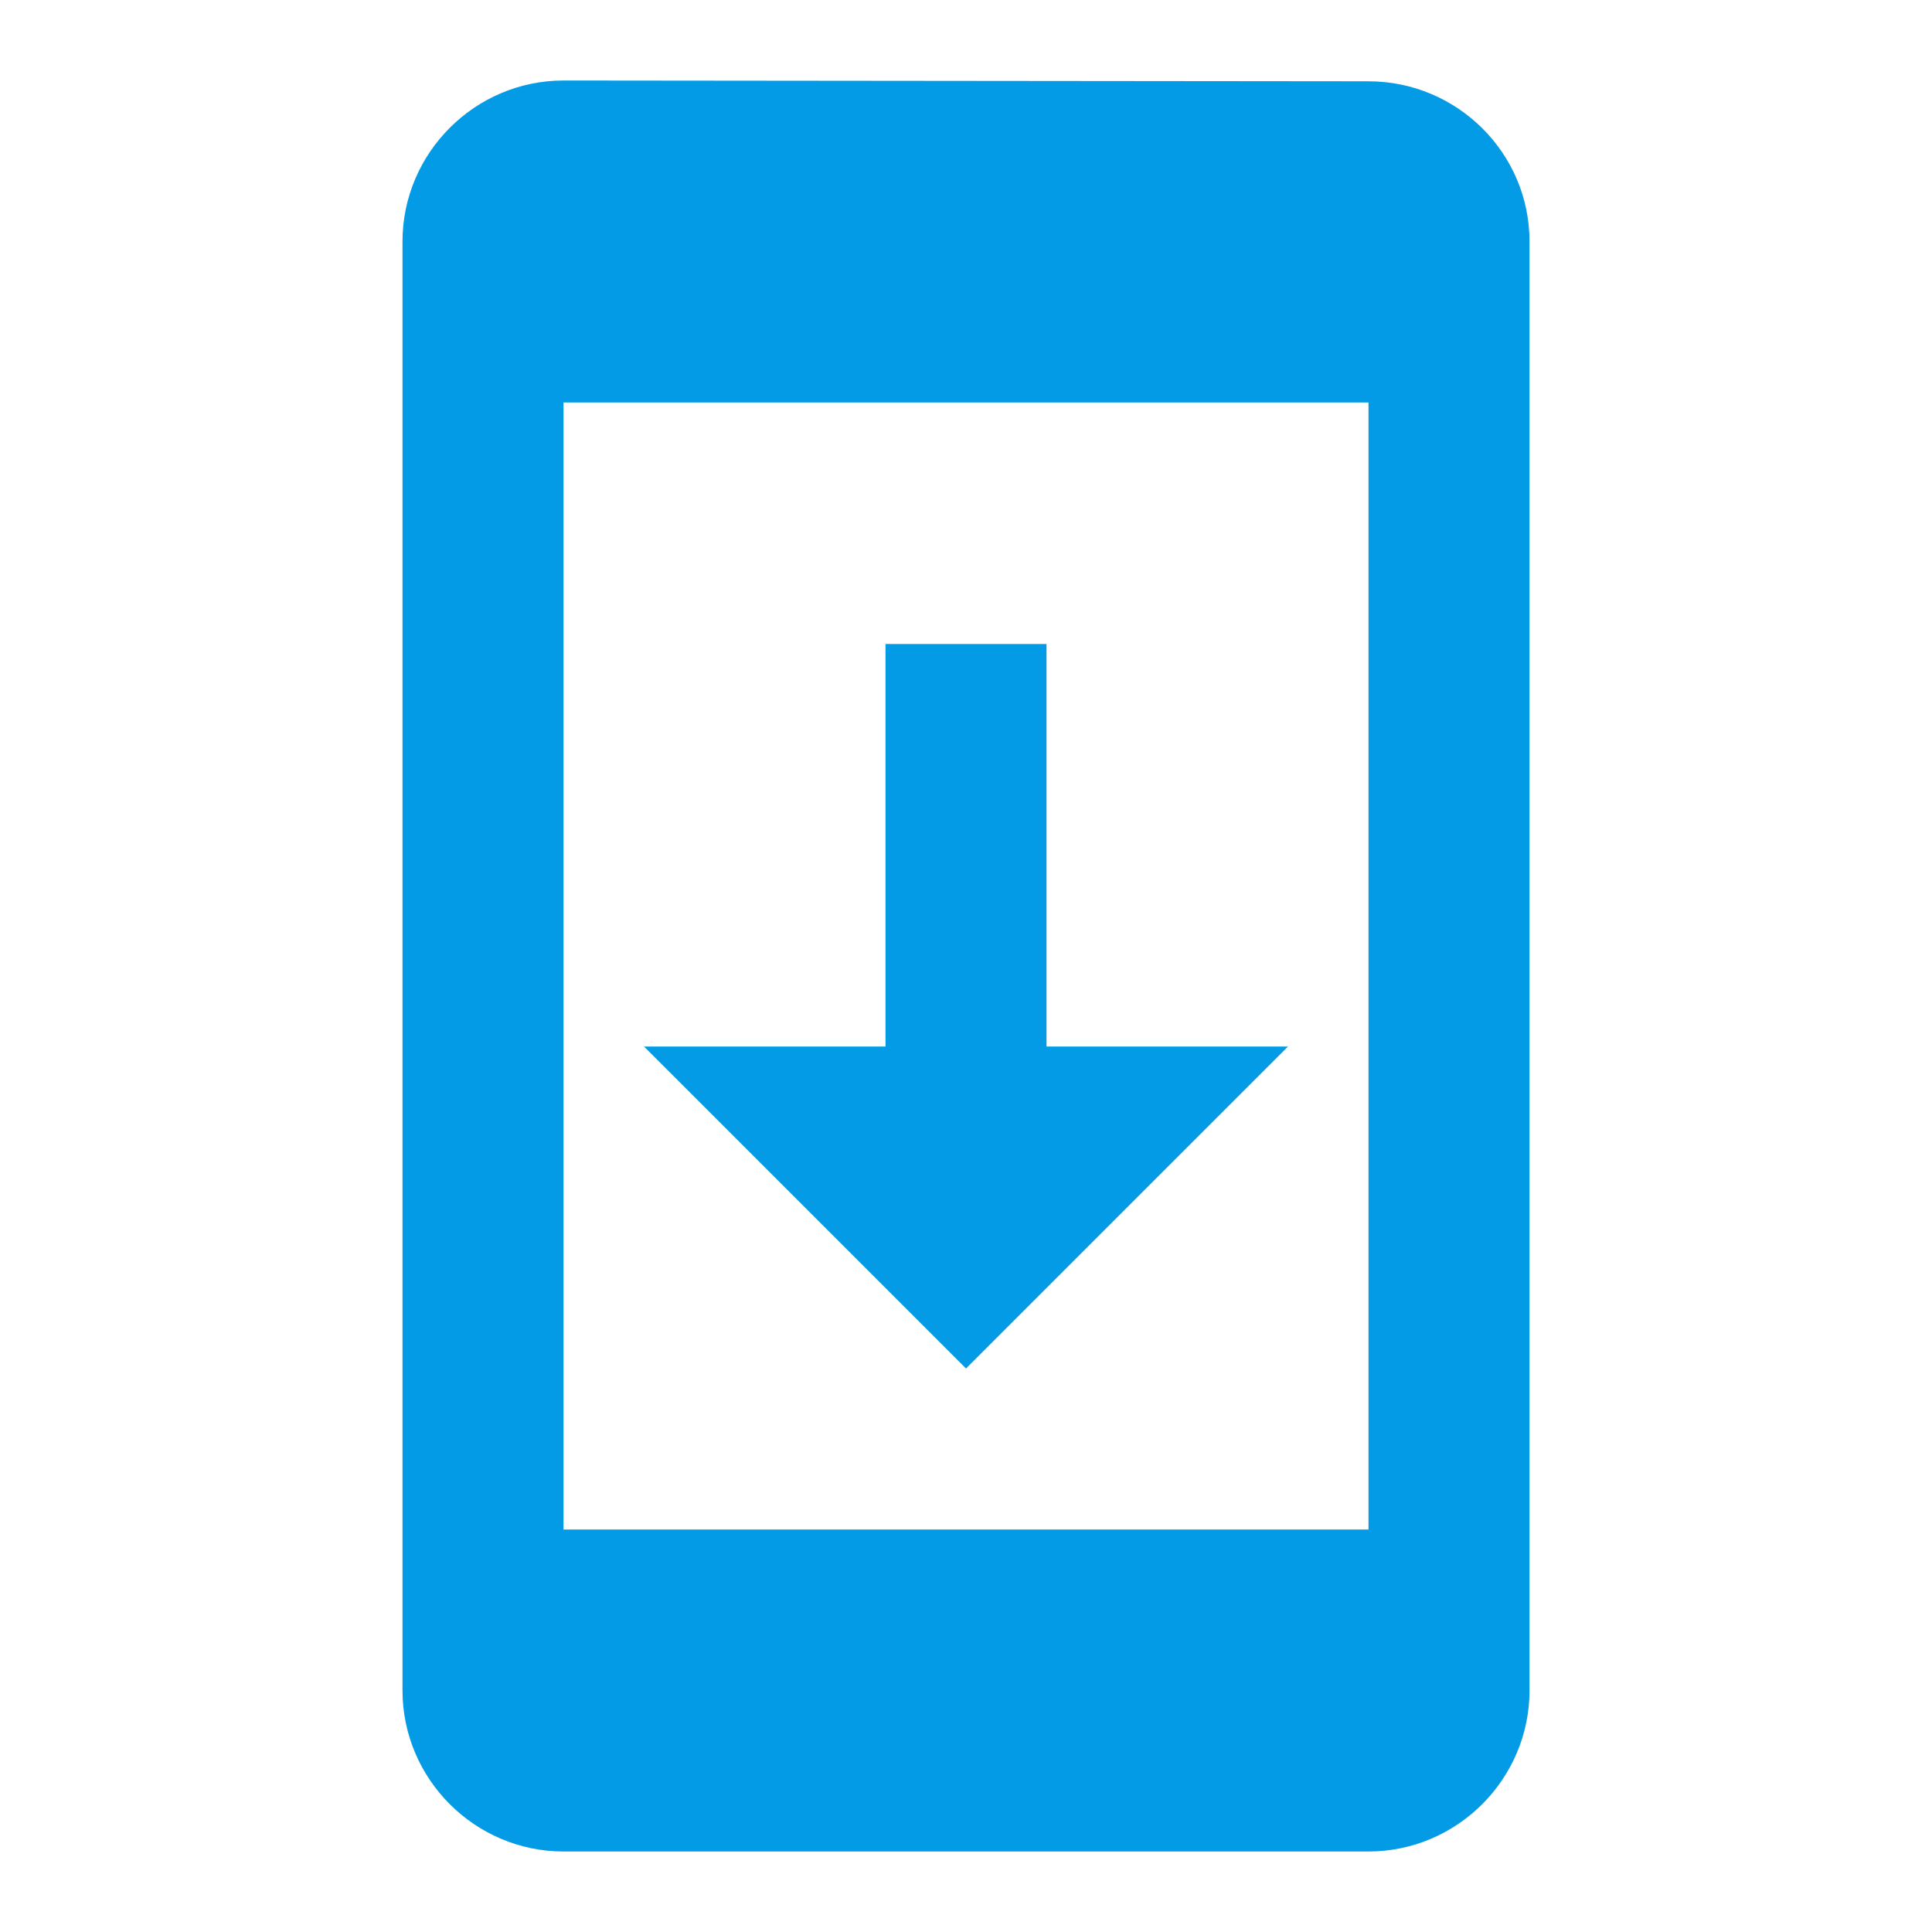 <svg version="1.1" xmlns="http://www.w3.org/2000/svg" xmlns:xlink="http://www.w3.org/1999/xlink" viewBox="0,0,1024,1024">
	<!-- Color names: teamapps-color-1 -->
	<desc>system_update icon - Licensed under Apache License v2.0 (http://www.apache.org/licenses/LICENSE-2.0) - Created with Iconfu.com - Derivative work of Material icons (Copyright Google Inc.)</desc>
	<g fill="none" fill-rule="nonzero" style="mix-blend-mode: normal">
		<g color="#039be5" class="teamapps-color-1">
			<path d="M810.67,128v768c0,46.93 -38.41,85.33 -85.34,85.33h-426.66c-46.93,0 -85.34,-38.4 -85.34,-85.33v-768c0,-46.93 38.41,-85.33 85.34,-85.33l426.66,0.42c46.93,0 85.34,37.98 85.34,84.91zM725.33,213.33h-426.66v597.34h426.66zM512,725.33l-170.67,-170.66h128v-213.34h85.34v213.34h128z" fill="currentColor"/>
		</g>
	</g>
</svg>